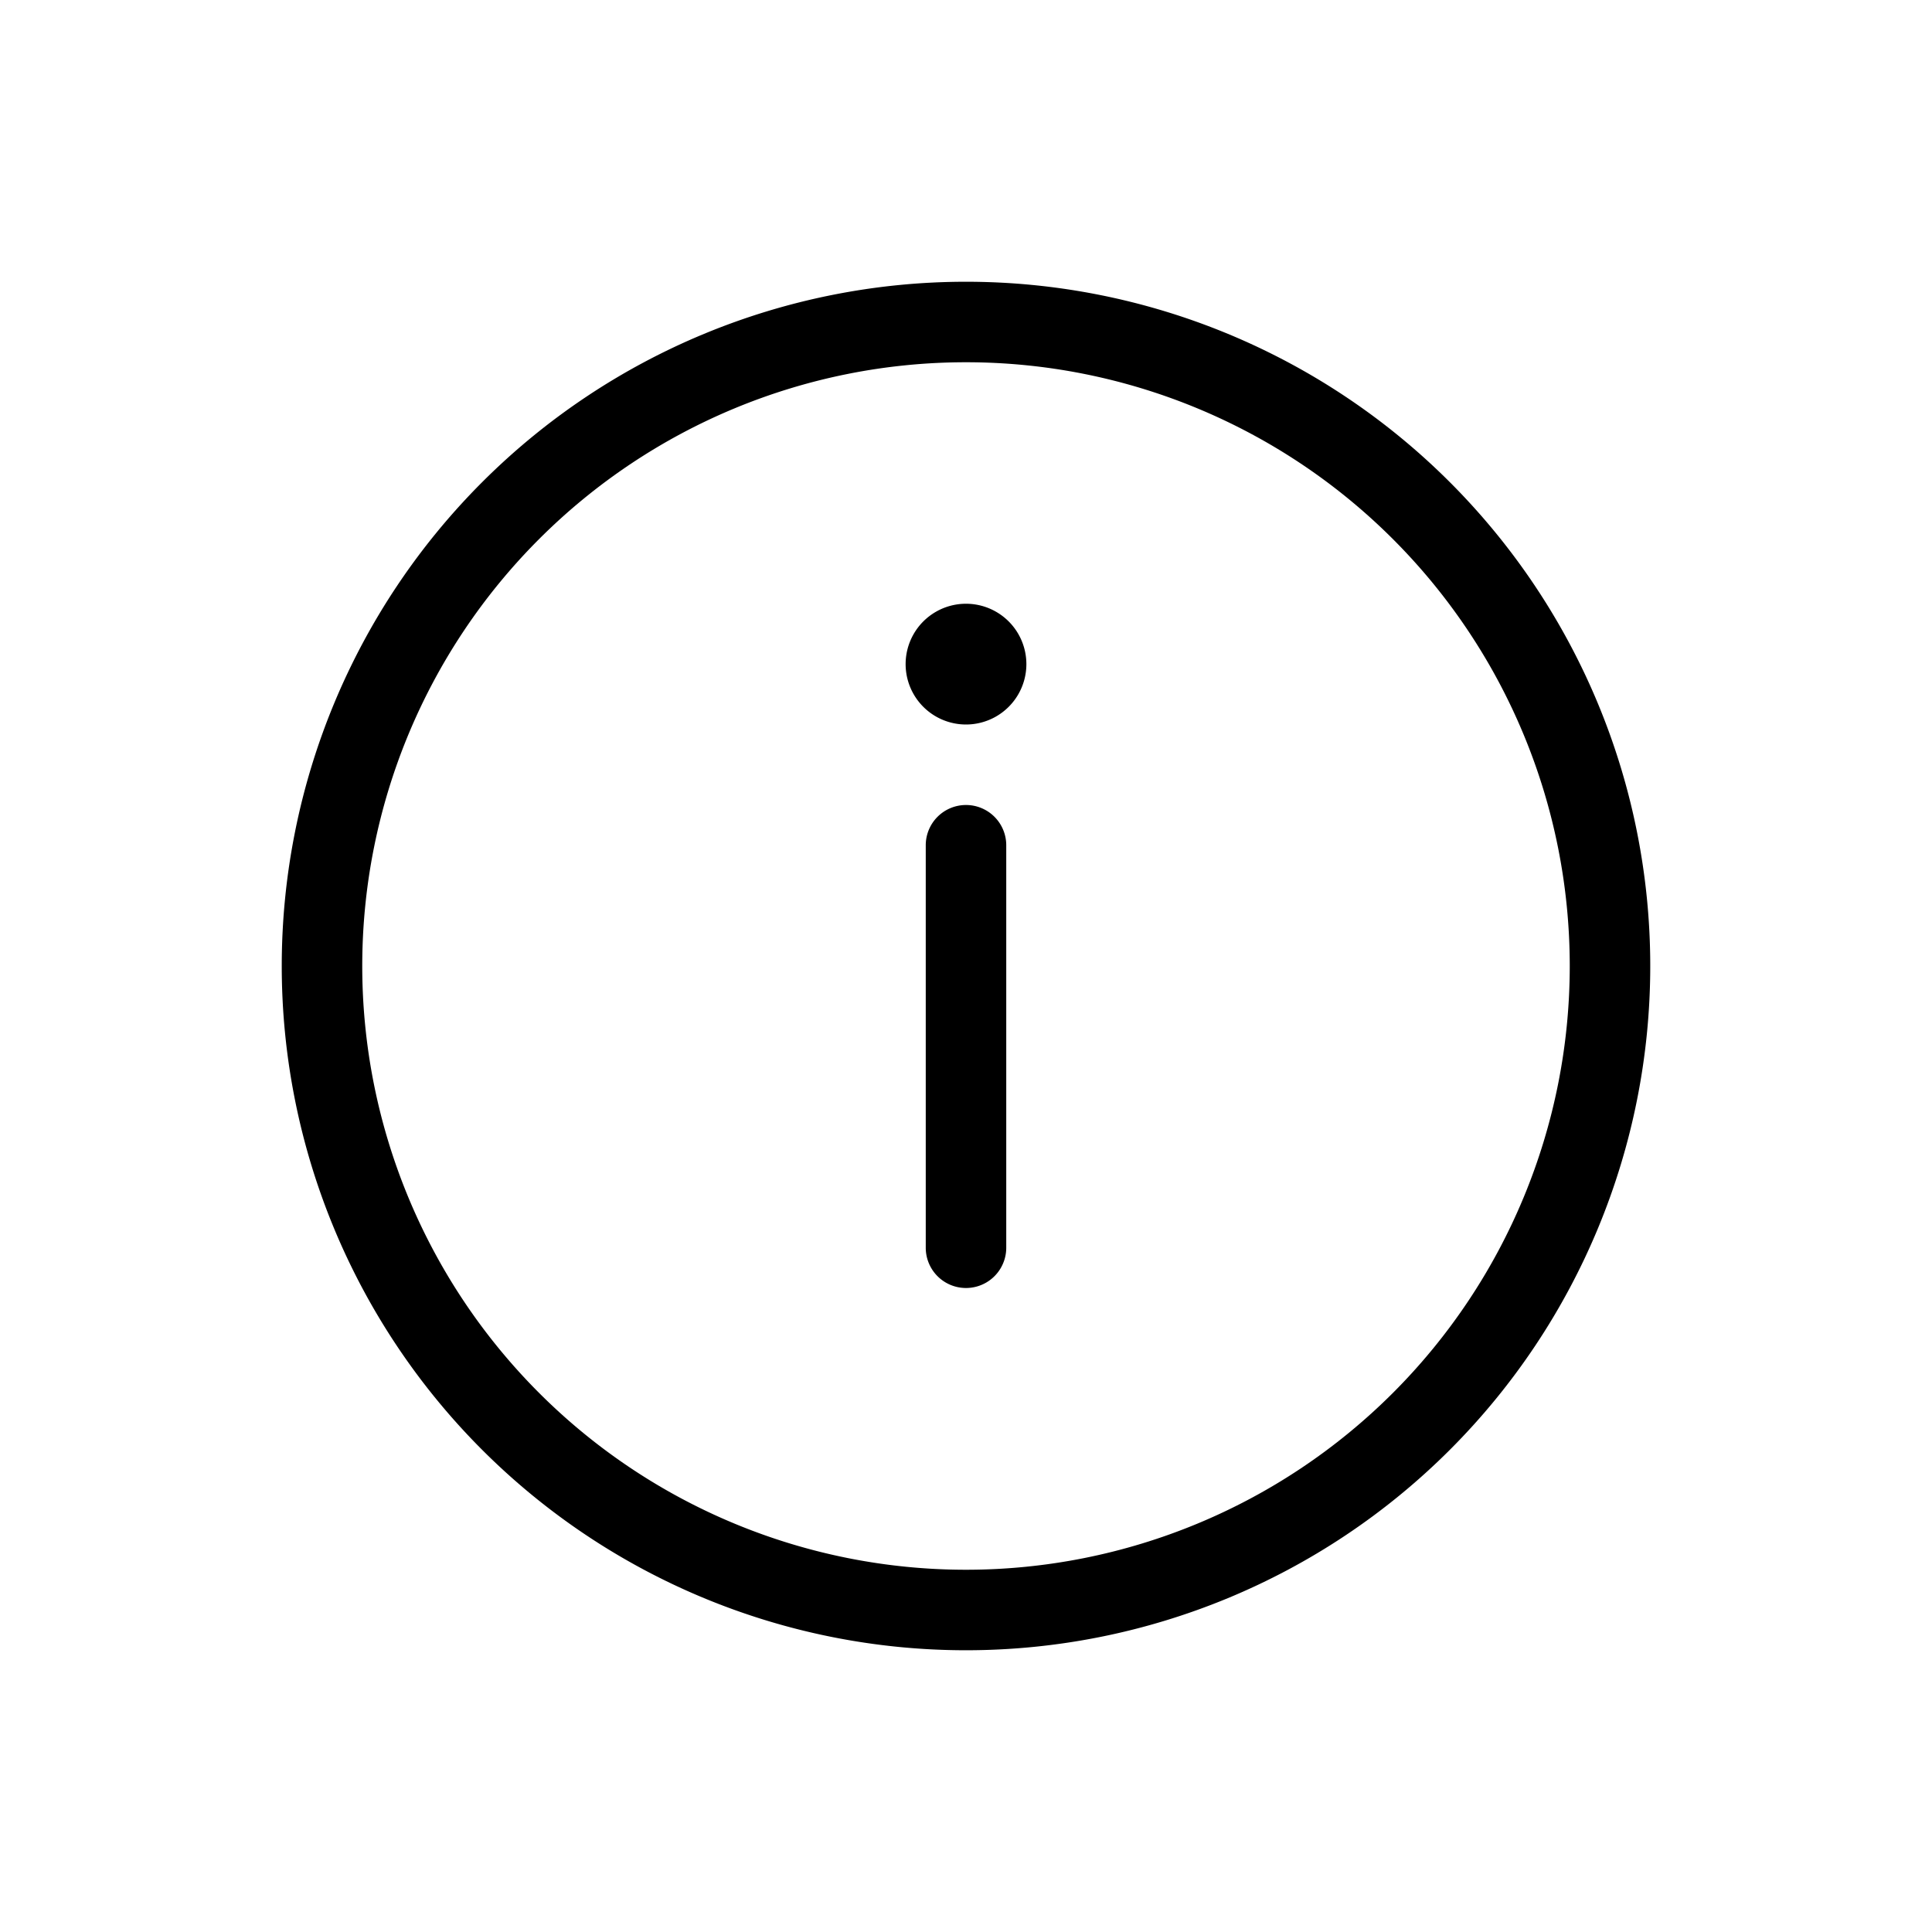 <svg width="24" height="24" viewBox="0 0 24 24" xmlns="http://www.w3.org/2000/svg">
  <path d="M12 10a.5.5 0 01.5.5v5a.5.5 0 01-1 0v-5a.5.5 0 01.5-.5zm.75-1.75a.75.75 0 11-1.5 0 .75.75 0 011.5 0z"/>
  <path d="M3.5 12a8.5 8.5 0 1117 0 8.5 8.5 0 01-17 0zM12 4.5a7.5 7.5 0 100 15 7.5 7.5 0 000-15z"/>
</svg>
